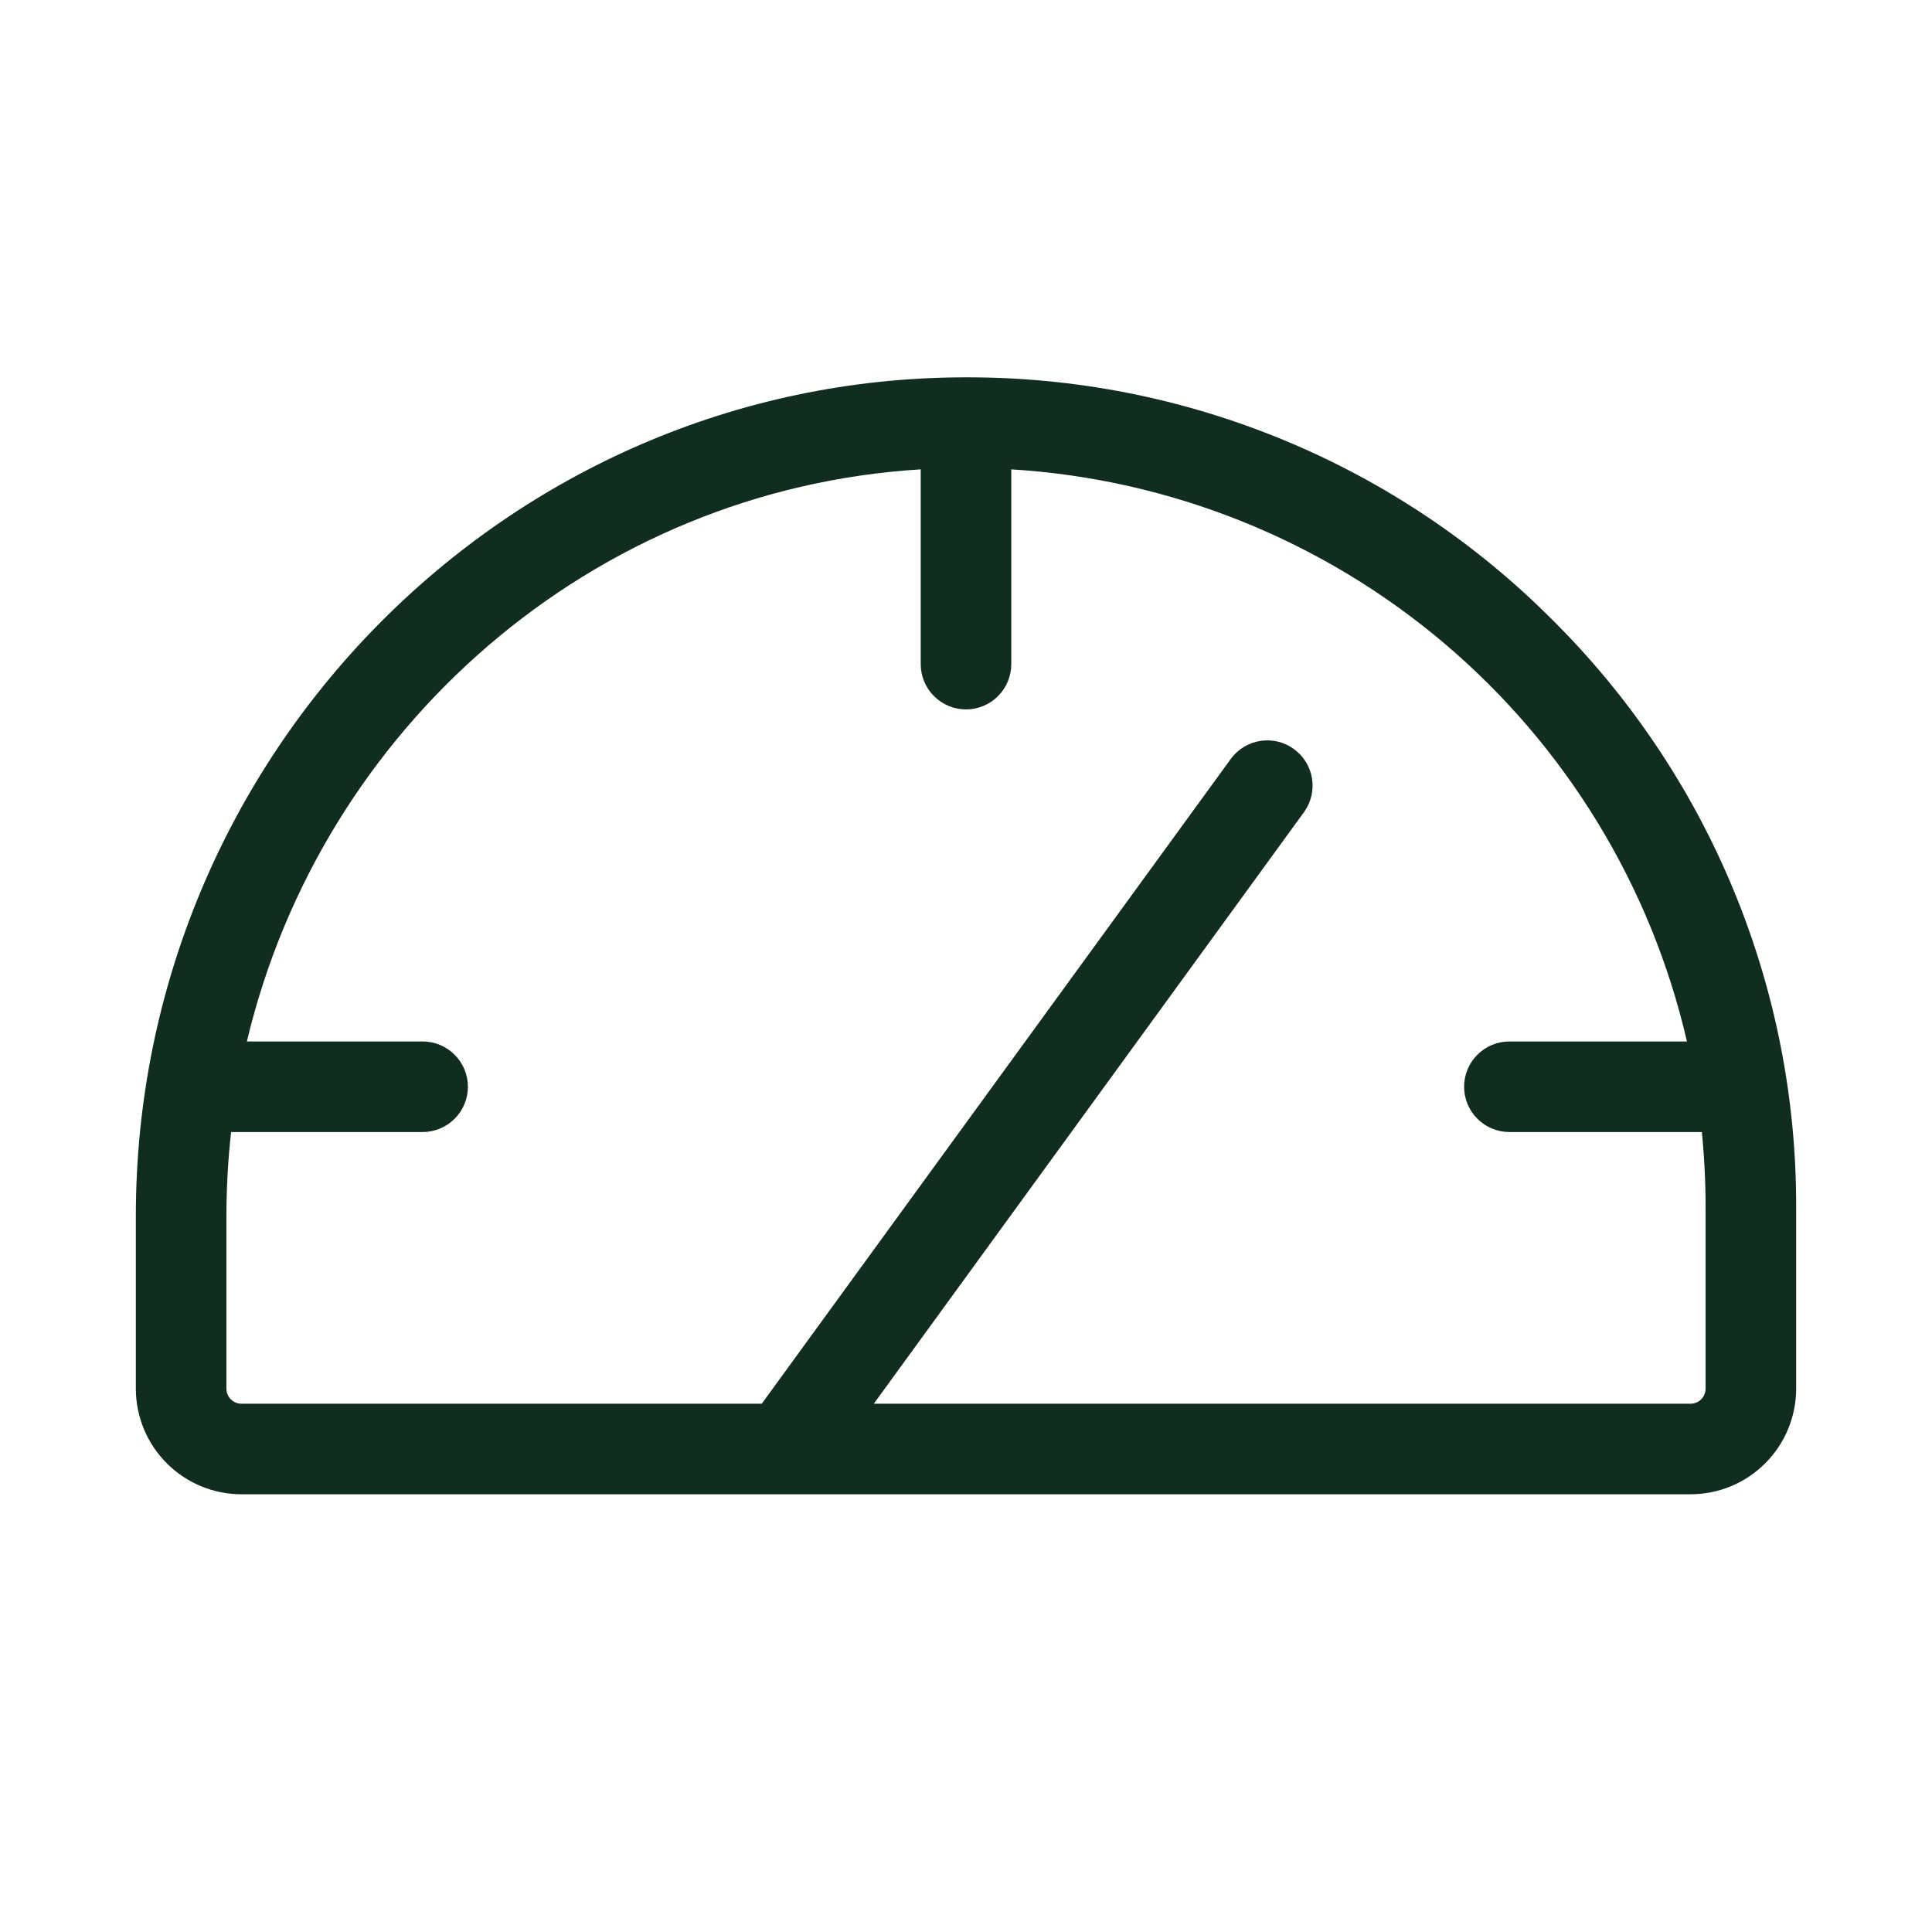 <svg width="32" height="32" viewBox="0 0 32 32" fill="none" xmlns="http://www.w3.org/2000/svg">
<path d="M25.706 10.26C24.433 8.984 22.92 7.973 21.254 7.285C19.588 6.597 17.802 6.245 16 6.25H15.951C8.396 6.276 2.25 12.508 2.25 20.141V23C2.25 23.464 2.434 23.909 2.763 24.237C3.091 24.566 3.536 24.75 4 24.75H28C28.464 24.75 28.909 24.566 29.237 24.237C29.566 23.909 29.75 23.464 29.75 23V20C29.755 18.189 29.4 16.396 28.706 14.724C28.012 13.052 26.992 11.535 25.706 10.26ZM28.25 23C28.25 23.066 28.224 23.13 28.177 23.177C28.13 23.224 28.066 23.25 28 23.25H14.473L21.606 13.441C21.718 13.28 21.763 13.082 21.73 12.888C21.698 12.695 21.59 12.522 21.432 12.407C21.273 12.291 21.076 12.242 20.882 12.271C20.688 12.299 20.512 12.403 20.394 12.559L12.617 23.25H4C3.934 23.25 3.87 23.224 3.823 23.177C3.776 23.13 3.75 23.066 3.75 23V20.141C3.751 19.676 3.776 19.212 3.828 18.75H7C7.199 18.75 7.39 18.671 7.53 18.53C7.671 18.39 7.75 18.199 7.75 18C7.75 17.801 7.671 17.61 7.53 17.47C7.39 17.329 7.199 17.25 7 17.25H4.089C5.325 12.05 9.816 8.107 15.25 7.774V11C15.25 11.199 15.329 11.39 15.47 11.53C15.61 11.671 15.801 11.75 16 11.75C16.199 11.75 16.39 11.671 16.53 11.53C16.671 11.39 16.75 11.199 16.75 11V7.774C19.388 7.936 21.902 8.946 23.919 10.653C25.936 12.361 27.347 14.675 27.941 17.25H25C24.801 17.25 24.61 17.329 24.47 17.47C24.329 17.61 24.25 17.801 24.25 18C24.25 18.199 24.329 18.39 24.47 18.53C24.61 18.671 24.801 18.75 25 18.75H28.188C28.229 19.163 28.25 19.58 28.25 20V23Z" fill="#112D1F"/>
</svg>
